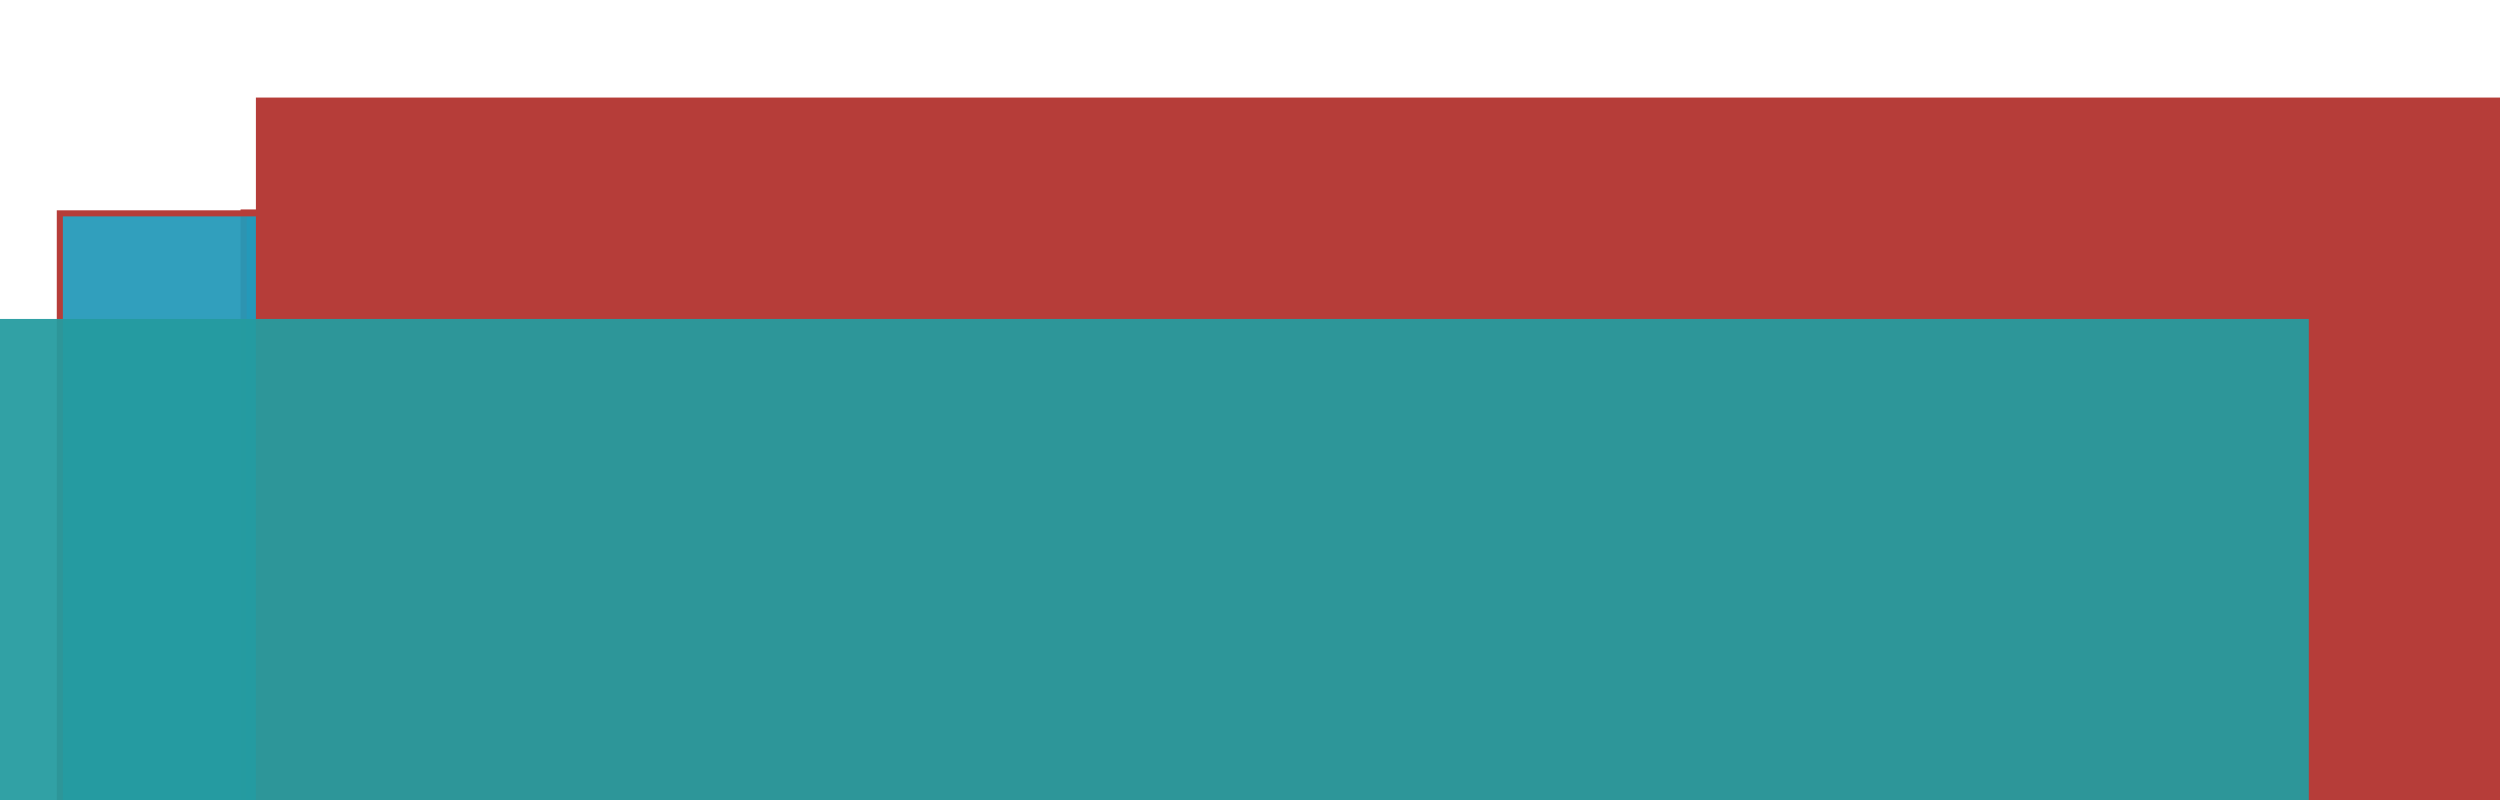 <?xml version="1.0" encoding="UTF-8" standalone="no"?>
<!-- Created with Inkscape (http://www.inkscape.org/) -->

<svg
   xmlns:dc="http://purl.org/dc/elements/1.1/"
   xmlns:cc="http://creativecommons.org/ns#"
   xmlns:rdf="http://www.w3.org/1999/02/22-rdf-syntax-ns#"
   xmlns:svg="http://www.w3.org/2000/svg"
   xmlns="http://www.w3.org/2000/svg"
   xmlns:sodipodi="http://sodipodi.sourceforge.net/DTD/sodipodi-0.dtd"
   xmlns:inkscape="http://www.inkscape.org/namespaces/inkscape"
   width="500mm"
   height="160mm"
   viewBox="0 0 1771.653 566.929"
   id="svg2"
   version="1.1"
   inkscape:version="0.91 r13725"
   sodipodi:docname="logotrial.svg">
  <defs
     id="defs4" />
  <sodipodi:namedview
     id="base"
     pagecolor="#ffffff"
     bordercolor="#666666"
     borderopacity="1.0"
     inkscape:pageopacity="0.0"
     inkscape:pageshadow="2"
     inkscape:zoom="0.68975111"
     inkscape:cx="885.82677"
     inkscape:cy="283.46457"
     inkscape:document-units="px"
     inkscape:current-layer="layer1"
     showgrid="false"
     width="500mm"
     inkscape:window-width="1875"
     inkscape:window-height="1056"
     inkscape:window-x="45"
     inkscape:window-y="24"
     inkscape:window-maximized="1" />
  <g
     inkscape:label="Layer 1"
     inkscape:groupmode="layer"
     id="layer1"
     transform="translate(0,-485.433)">
    <g
       id="g4301">
      <g
         transform="translate(211.671,56.542)"
         id="g4261">
        <g
           id="g4207"
           transform="matrix(0.861,0,0,0.861,-110.362,398.337)">
          <flowRoot
             transform="translate(0,-2)"
             style="font-style:normal;font-variant:normal;font-weight:normal;font-stretch:normal;font-size:70px;line-height:125%;font-family:'Great Vibes';-inkscape-font-specification:'Great Vibes, Normal';text-align:center;letter-spacing:0px;word-spacing:0px;writing-mode:lr-tb;text-anchor:middle;fill:#2599b9;fill-opacity:1;stroke:#b63d39;stroke-width:5;stroke-linecap:butt;stroke-linejoin:miter;stroke-miterlimit:4;stroke-dasharray:none;stroke-opacity:1"
             id="flowRoot4136"
             xml:space="preserve"><flowRegion
               id="flowRegion4138"><rect
                 style="fill:#2599b9;fill-opacity:1;stroke:#b63d39;stroke-width:5;stroke-miterlimit:4;stroke-dasharray:none;stroke-opacity:1"
                 y="212.362"
                 x="82.857"
                 height="562.857"
                 width="625.714"
                 id="rect4140" /></flowRegion><flowPara
               style="font-style:normal;font-variant:normal;font-weight:normal;font-stretch:normal;font-size:312.5px;line-height:125%;font-family:Roboto;-inkscape-font-specification:'Roboto, Normal';text-align:center;writing-mode:lr-tb;text-anchor:middle;fill:#2599b9;fill-opacity:1;stroke:#b63d39;stroke-width:5;stroke-miterlimit:4;stroke-dasharray:none;stroke-opacity:1"
               id="flowPara4142">R</flowPara></flowRoot>          <flowRoot
             style="font-style:normal;font-variant:normal;font-weight:normal;font-stretch:normal;font-size:70px;line-height:125%;font-family:'Great Vibes';-inkscape-font-specification:'Great Vibes, Normal';text-align:center;letter-spacing:0px;word-spacing:0px;writing-mode:lr-tb;text-anchor:middle;fill:#2599b9;fill-opacity:0.941;stroke:#b63d39;stroke-width:5;stroke-linecap:butt;stroke-linejoin:miter;stroke-miterlimit:4;stroke-dasharray:none;stroke-opacity:1"
             id="flowRoot4136-0"
             xml:space="preserve"
             transform="matrix(-1,0,0,1,640.148,-1.275)"><flowRegion
               id="flowRegion4138-1"><rect
                 style="fill:#2599b9;fill-opacity:0.941;stroke:#b63d39;stroke-width:5;stroke-miterlimit:4;stroke-dasharray:none;stroke-opacity:1"
                 y="212.362"
                 x="82.857"
                 height="562.857"
                 width="625.714"
                 id="rect4140-3" /></flowRegion><flowPara
               style="font-style:normal;font-variant:normal;font-weight:normal;font-stretch:normal;font-size:312.5px;line-height:125%;font-family:Roboto;-inkscape-font-specification:'Roboto, Normal';text-align:center;writing-mode:lr-tb;text-anchor:middle;fill:#2599b9;fill-opacity:0.941;stroke:#b63d39;stroke-width:5;stroke-miterlimit:4;stroke-dasharray:none;stroke-opacity:1"
               id="flowPara4142-7">R</flowPara></flowRoot>          <g
             id="flowRoot4136-7"
             style="font-style:normal;font-variant:normal;font-weight:normal;font-stretch:normal;font-size:70px;line-height:125%;font-family:'Great Vibes';-inkscape-font-specification:'Great Vibes, Normal';text-align:center;letter-spacing:0px;word-spacing:0px;writing-mode:lr-tb;text-anchor:middle;fill:#b63d39;fill-opacity:1;stroke:#2599d9;stroke-width:17.262;stroke-linecap:butt;stroke-linejoin:miter;stroke-miterlimit:4;stroke-dasharray:none;stroke-opacity:1"
             transform="matrix(0.703,0,0,0.527,41.599,15.107)">
            <path
               sodipodi:nodetypes="cccccccccccccccc"
               inkscape:connector-curvature="0"
               id="path4193"
               style="font-style:normal;font-variant:normal;font-weight:normal;font-stretch:normal;font-size:312.5px;line-height:125%;font-family:Roboto;-inkscape-font-specification:'Roboto, Normal';text-align:center;writing-mode:lr-tb;text-anchor:middle;fill:#b63d39;fill-opacity:1;stroke:#2599b9;stroke-width:8.213;stroke-miterlimit:4;stroke-dasharray:none;stroke-opacity:1"
               d="m 322.93,300.553 72.632,163.652 72.632,-163.652 37.994,0 3.046,658.67 -36.405,1.356 0,-523.019 1.731,-64.916 -59.736,150.078 -35.631,0 -59.584,-136.064 0.868,54.969 -3.046,518.952 -32.343,10e-6 0,-660.025 z" />
          </g>
        </g>
        <flowRoot
           xml:space="preserve"
           id="flowRoot4219"
           style="font-style:normal;font-variant:normal;font-weight:300;font-stretch:normal;font-size:187.5px;line-height:125%;font-family:Roboto;-inkscape-font-specification:'Roboto, Light';text-align:center;letter-spacing:0px;word-spacing:0px;writing-mode:lr-tb;text-anchor:middle;fill:#b63d39;fill-opacity:1;stroke:none;stroke-width:1px;stroke-linecap:butt;stroke-linejoin:miter;stroke-opacity:1"
           transform="translate(-59.442,-142.08)"><flowRegion
             id="flowRegion4221"><rect
               id="rect4223"
               width="1661.237"
               height="500.711"
               x="29.119"
               y="640.107"
               style="font-style:normal;font-variant:normal;font-weight:300;font-stretch:normal;font-size:187.5px;line-height:125%;font-family:Roboto;-inkscape-font-specification:'Roboto, Light';text-align:center;writing-mode:lr-tb;text-anchor:middle;fill:#b63d39;fill-opacity:1" /></flowRegion><flowPara
             id="flowPara4225"
             style="font-style:normal;font-variant:normal;font-weight:300;font-stretch:normal;font-size:187.5px;line-height:125%;font-family:Roboto;-inkscape-font-specification:'Roboto, Light';text-align:center;writing-mode:lr-tb;text-anchor:middle;fill:#b63d39;fill-opacity:1">Resonance</flowPara></flowRoot>        <flowRoot
           xml:space="preserve"
           id="flowRoot4219-4"
           style="font-style:normal;font-variant:normal;font-weight:300;font-stretch:normal;font-size:187.5px;line-height:125%;font-family:Roboto;-inkscape-font-specification:'Roboto, Light';text-align:center;letter-spacing:0px;word-spacing:0px;writing-mode:lr-tb;text-anchor:middle;fill:#259b9f;fill-opacity:0.941;stroke:none;stroke-width:1px;stroke-linecap:butt;stroke-linejoin:miter;stroke-opacity:1"
           transform="translate(-265.864,14.81)"><flowRegion
             id="flowRegion4221-3"><rect
               id="rect4223-9"
               width="1661.237"
               height="500.711"
               x="29.119"
               y="640.107"
               style="font-style:normal;font-variant:normal;font-weight:300;font-stretch:normal;font-size:187.5px;line-height:125%;font-family:Roboto;-inkscape-font-specification:'Roboto, Light';text-align:center;writing-mode:lr-tb;text-anchor:middle;fill:#259b9f;fill-opacity:0.941" /></flowRegion><flowPara
             id="flowPara4225-7"
             style="font-style:normal;font-variant:normal;font-weight:300;font-stretch:normal;font-size:187.5px;line-height:125%;font-family:Roboto;-inkscape-font-specification:'Roboto, Light';text-align:center;writing-mode:lr-tb;text-anchor:middle;fill:#259b9f;fill-opacity:0.941">Realty</flowPara></flowRoot>      </g>
    </g>
  </g>
</svg>
